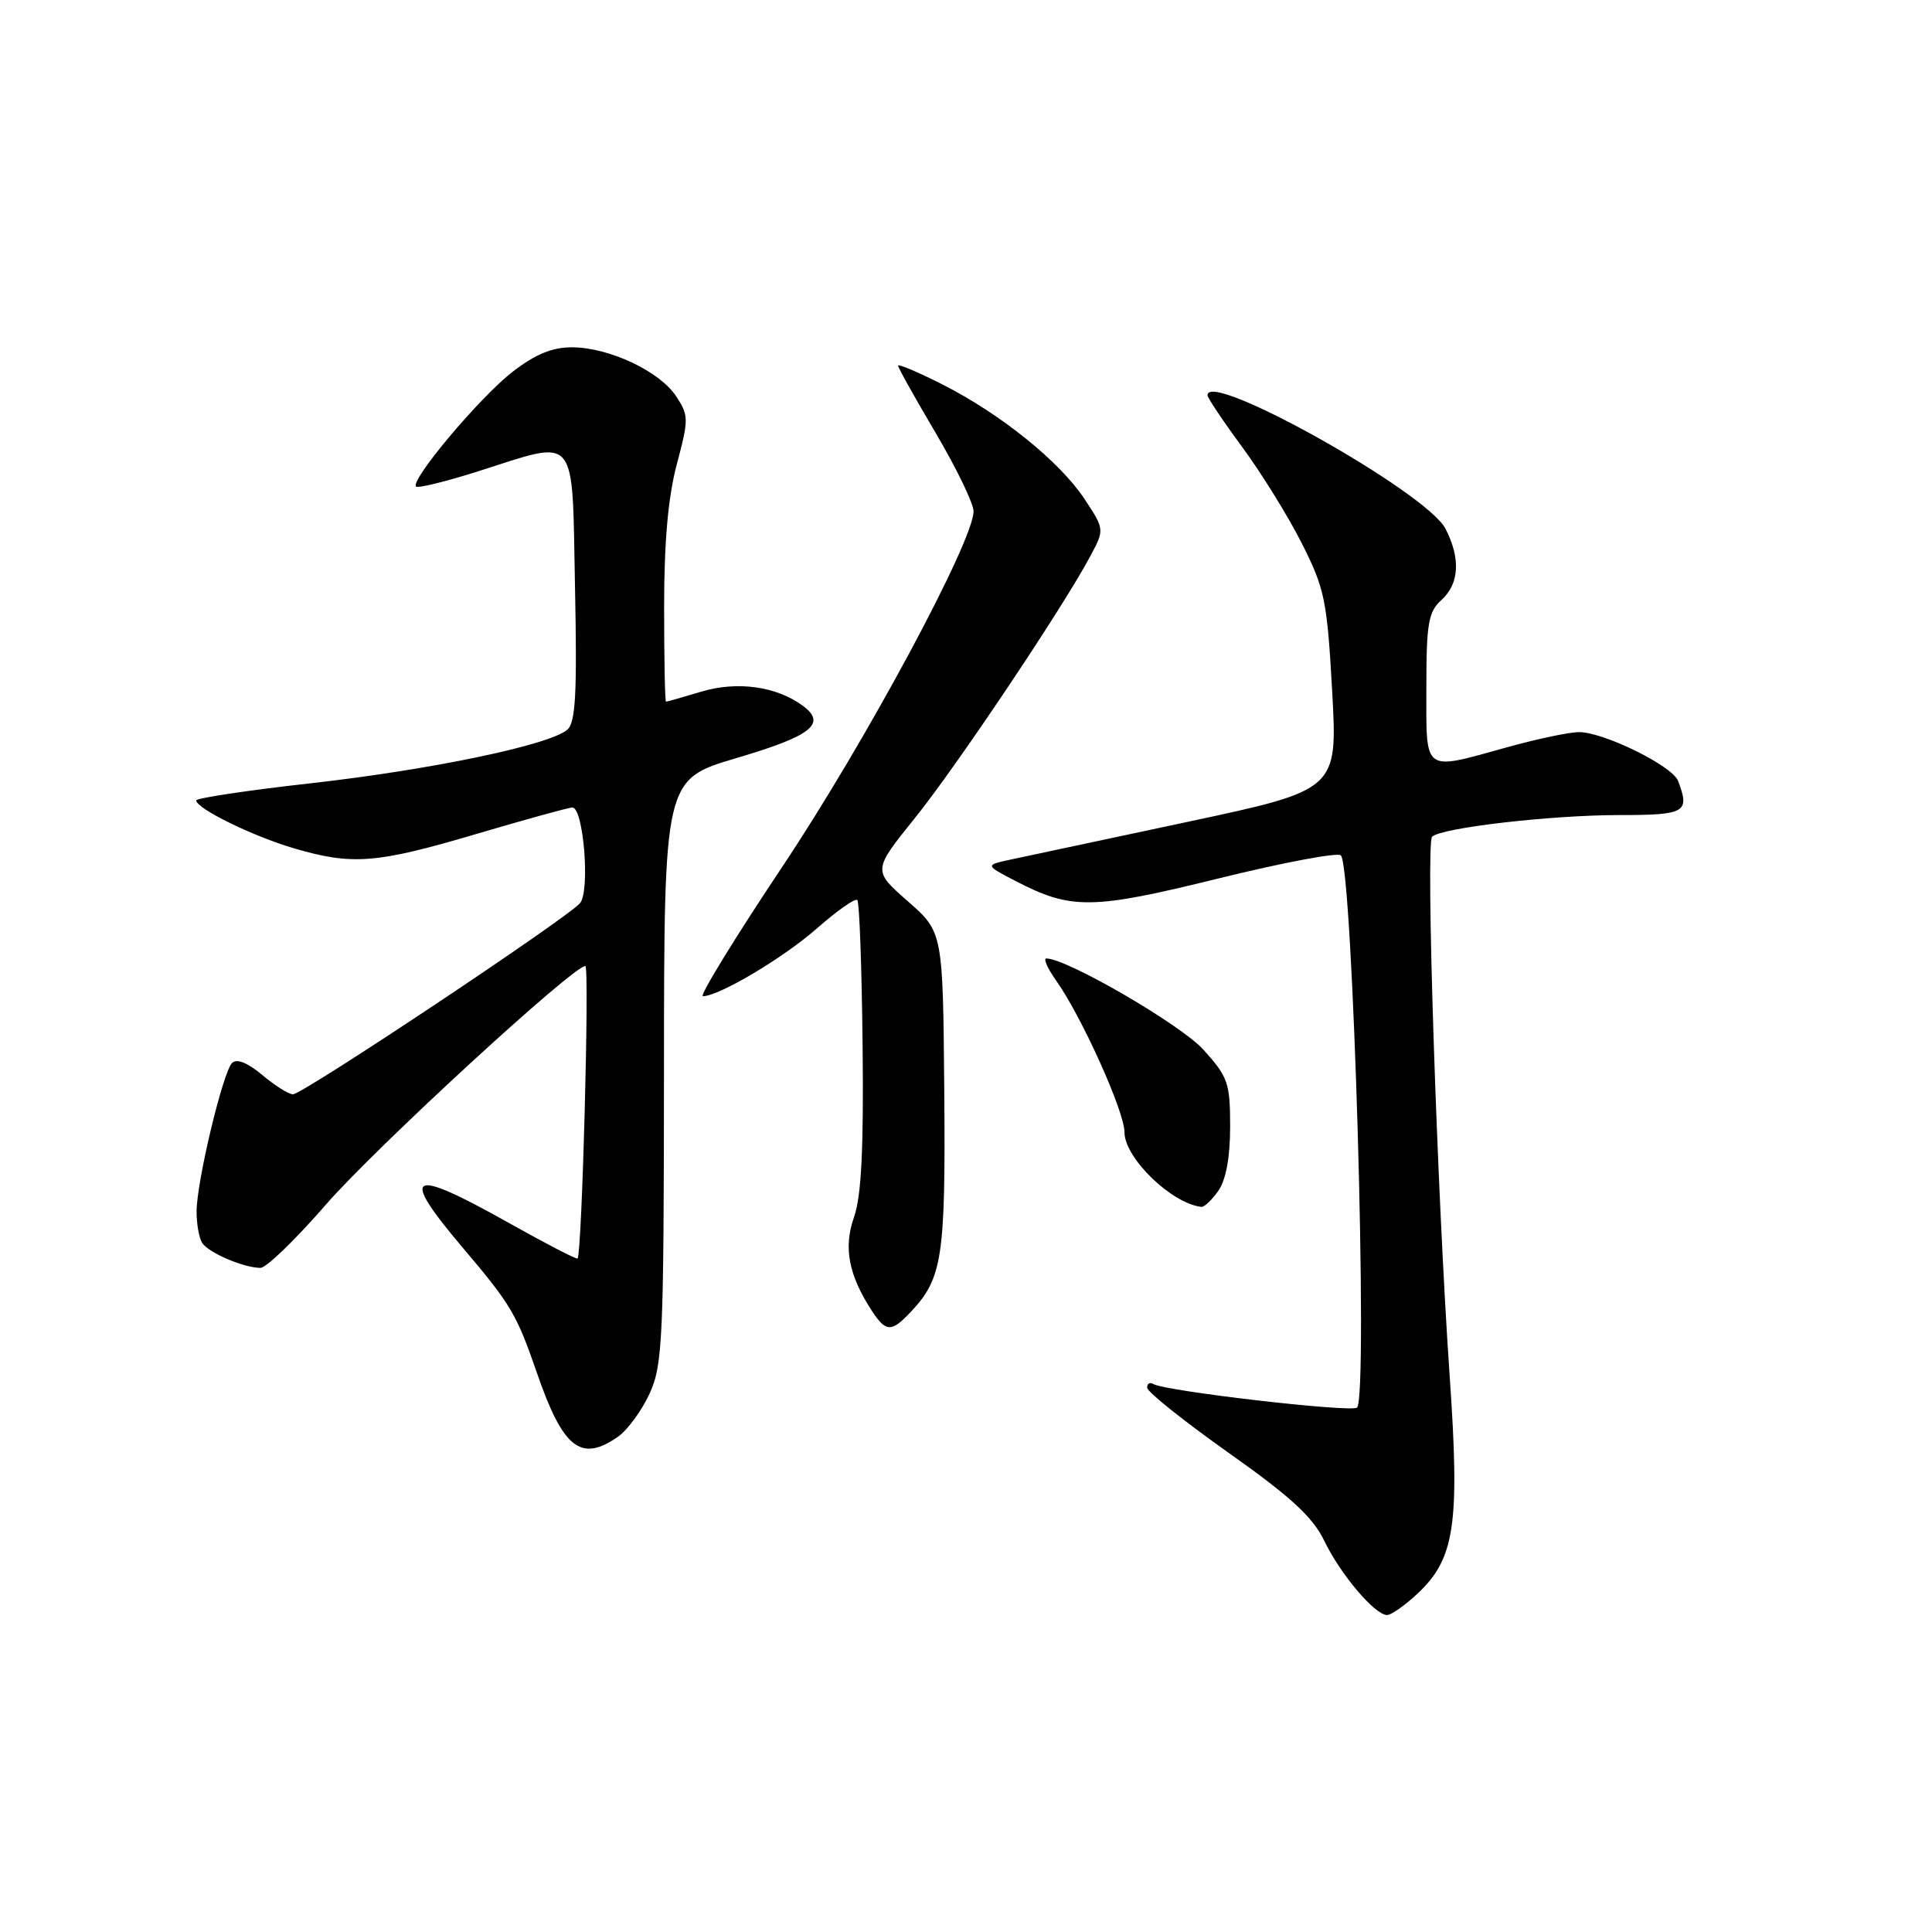 <?xml version="1.0" encoding="UTF-8" standalone="no"?>
<!DOCTYPE svg PUBLIC "-//W3C//DTD SVG 1.1//EN" "http://www.w3.org/Graphics/SVG/1.1/DTD/svg11.dtd" >
<svg xmlns="http://www.w3.org/2000/svg" xmlns:xlink="http://www.w3.org/1999/xlink" version="1.1" viewBox="0 0 256 256">
 <g >
 <path fill="currentColor"
d=" M 187.81 211.18 C 192.77 206.55 193.45 202.01 192.10 182.50 C 190.40 157.92 188.89 111.71 189.76 110.87 C 190.98 109.68 205.56 108.00 214.57 108.00 C 223.35 108.00 223.95 107.65 222.35 103.47 C 221.59 101.48 212.53 97.02 209.24 97.01 C 207.99 97.00 203.73 97.90 199.76 99.00 C 188.42 102.14 189.00 102.57 189.00 91.15 C 189.00 82.58 189.26 81.08 191.00 79.50 C 193.37 77.36 193.56 73.98 191.53 70.05 C 189.03 65.23 160.00 48.95 160.00 52.37 C 160.00 52.71 162.07 55.81 164.61 59.25 C 167.14 62.69 170.70 68.43 172.51 72.02 C 175.54 78.03 175.85 79.56 176.52 91.60 C 177.24 104.66 177.24 104.66 157.37 108.90 C 146.44 111.23 135.93 113.47 134.00 113.88 C 130.50 114.63 130.50 114.63 134.55 116.73 C 141.94 120.57 144.68 120.54 161.45 116.40 C 169.96 114.30 177.26 112.92 177.67 113.34 C 179.26 114.93 181.32 185.01 179.82 186.51 C 179.14 187.20 154.35 184.33 152.82 183.39 C 152.37 183.11 152.00 183.33 152.00 183.87 C 152.00 184.42 156.84 188.28 162.75 192.47 C 171.05 198.34 173.95 201.01 175.48 204.18 C 177.61 208.60 182.18 214.00 183.80 214.00 C 184.34 214.00 186.15 212.73 187.81 211.18 Z  M 81.89 190.37 C 83.17 189.47 85.06 186.88 86.09 184.62 C 87.81 180.83 87.96 177.44 87.98 141.89 C 88.00 103.28 88.00 103.28 97.61 100.44 C 107.55 97.51 109.59 95.89 106.38 93.52 C 102.88 90.94 97.71 90.22 92.95 91.64 C 90.50 92.37 88.39 92.98 88.25 92.98 C 88.11 92.99 88.00 87.34 88.00 80.41 C 88.00 71.79 88.53 65.84 89.68 61.52 C 91.27 55.54 91.27 55.06 89.60 52.52 C 87.44 49.21 80.74 46.05 75.83 46.02 C 73.19 46.01 70.96 46.92 67.94 49.25 C 63.64 52.56 54.31 63.64 55.13 64.47 C 55.38 64.72 59.07 63.81 63.33 62.46 C 76.72 58.21 75.78 57.08 76.19 77.75 C 76.48 91.95 76.27 95.74 75.17 96.69 C 72.81 98.72 57.19 101.98 41.25 103.78 C 32.86 104.72 26.00 105.75 26.00 106.06 C 26.00 107.13 33.49 110.80 38.93 112.40 C 46.69 114.68 49.85 114.43 63.14 110.50 C 69.64 108.58 75.35 107.00 75.84 107.00 C 77.32 107.00 78.21 118.04 76.86 119.67 C 75.25 121.60 40.12 145.00 38.82 145.00 C 38.25 145.00 36.42 143.85 34.75 142.44 C 32.80 140.81 31.37 140.23 30.75 140.85 C 29.53 142.07 26.07 156.52 26.05 160.50 C 26.04 162.15 26.37 164.03 26.79 164.69 C 27.61 165.99 32.31 168.00 34.52 168.00 C 35.28 168.00 39.19 164.22 43.20 159.60 C 49.71 152.11 75.93 128.00 77.56 128.00 C 78.13 128.00 77.12 166.09 76.53 166.76 C 76.41 166.91 72.30 164.78 67.40 162.03 C 54.12 154.58 52.83 155.32 61.42 165.45 C 67.68 172.83 68.48 174.19 71.10 181.79 C 74.59 191.93 76.96 193.82 81.89 190.37 Z  M 120.76 173.75 C 124.88 169.35 125.30 166.52 125.12 144.50 C 124.94 123.50 124.94 123.50 120.29 119.42 C 115.64 115.34 115.64 115.34 121.21 108.42 C 126.75 101.54 140.74 80.66 144.43 73.77 C 146.37 70.16 146.37 70.16 143.69 66.10 C 140.40 61.13 132.54 54.81 124.80 50.90 C 121.61 49.29 119.00 48.19 119.00 48.45 C 119.00 48.72 121.25 52.75 124.00 57.40 C 126.75 62.06 129.00 66.72 129.00 67.75 C 129.00 71.71 114.68 98.33 103.69 114.80 C 97.38 124.26 92.63 132.00 93.14 132.00 C 95.28 132.00 103.85 126.90 108.29 122.98 C 110.93 120.66 113.32 118.98 113.60 119.26 C 113.88 119.54 114.19 128.26 114.30 138.64 C 114.45 152.27 114.13 158.55 113.16 161.28 C 111.74 165.30 112.44 168.97 115.54 173.71 C 117.42 176.56 118.12 176.57 120.76 173.75 Z  M 161.44 157.78 C 162.45 156.34 163.00 153.34 163.00 149.28 C 163.00 143.50 162.72 142.70 159.46 139.09 C 156.46 135.77 141.36 127.00 138.64 127.00 C 138.22 127.00 138.79 128.29 139.91 129.88 C 143.30 134.64 149.00 147.27 149.00 150.03 C 149.00 153.43 155.23 159.47 159.19 159.92 C 159.57 159.96 160.59 159.00 161.44 157.78 Z "/>
</g>
</svg>